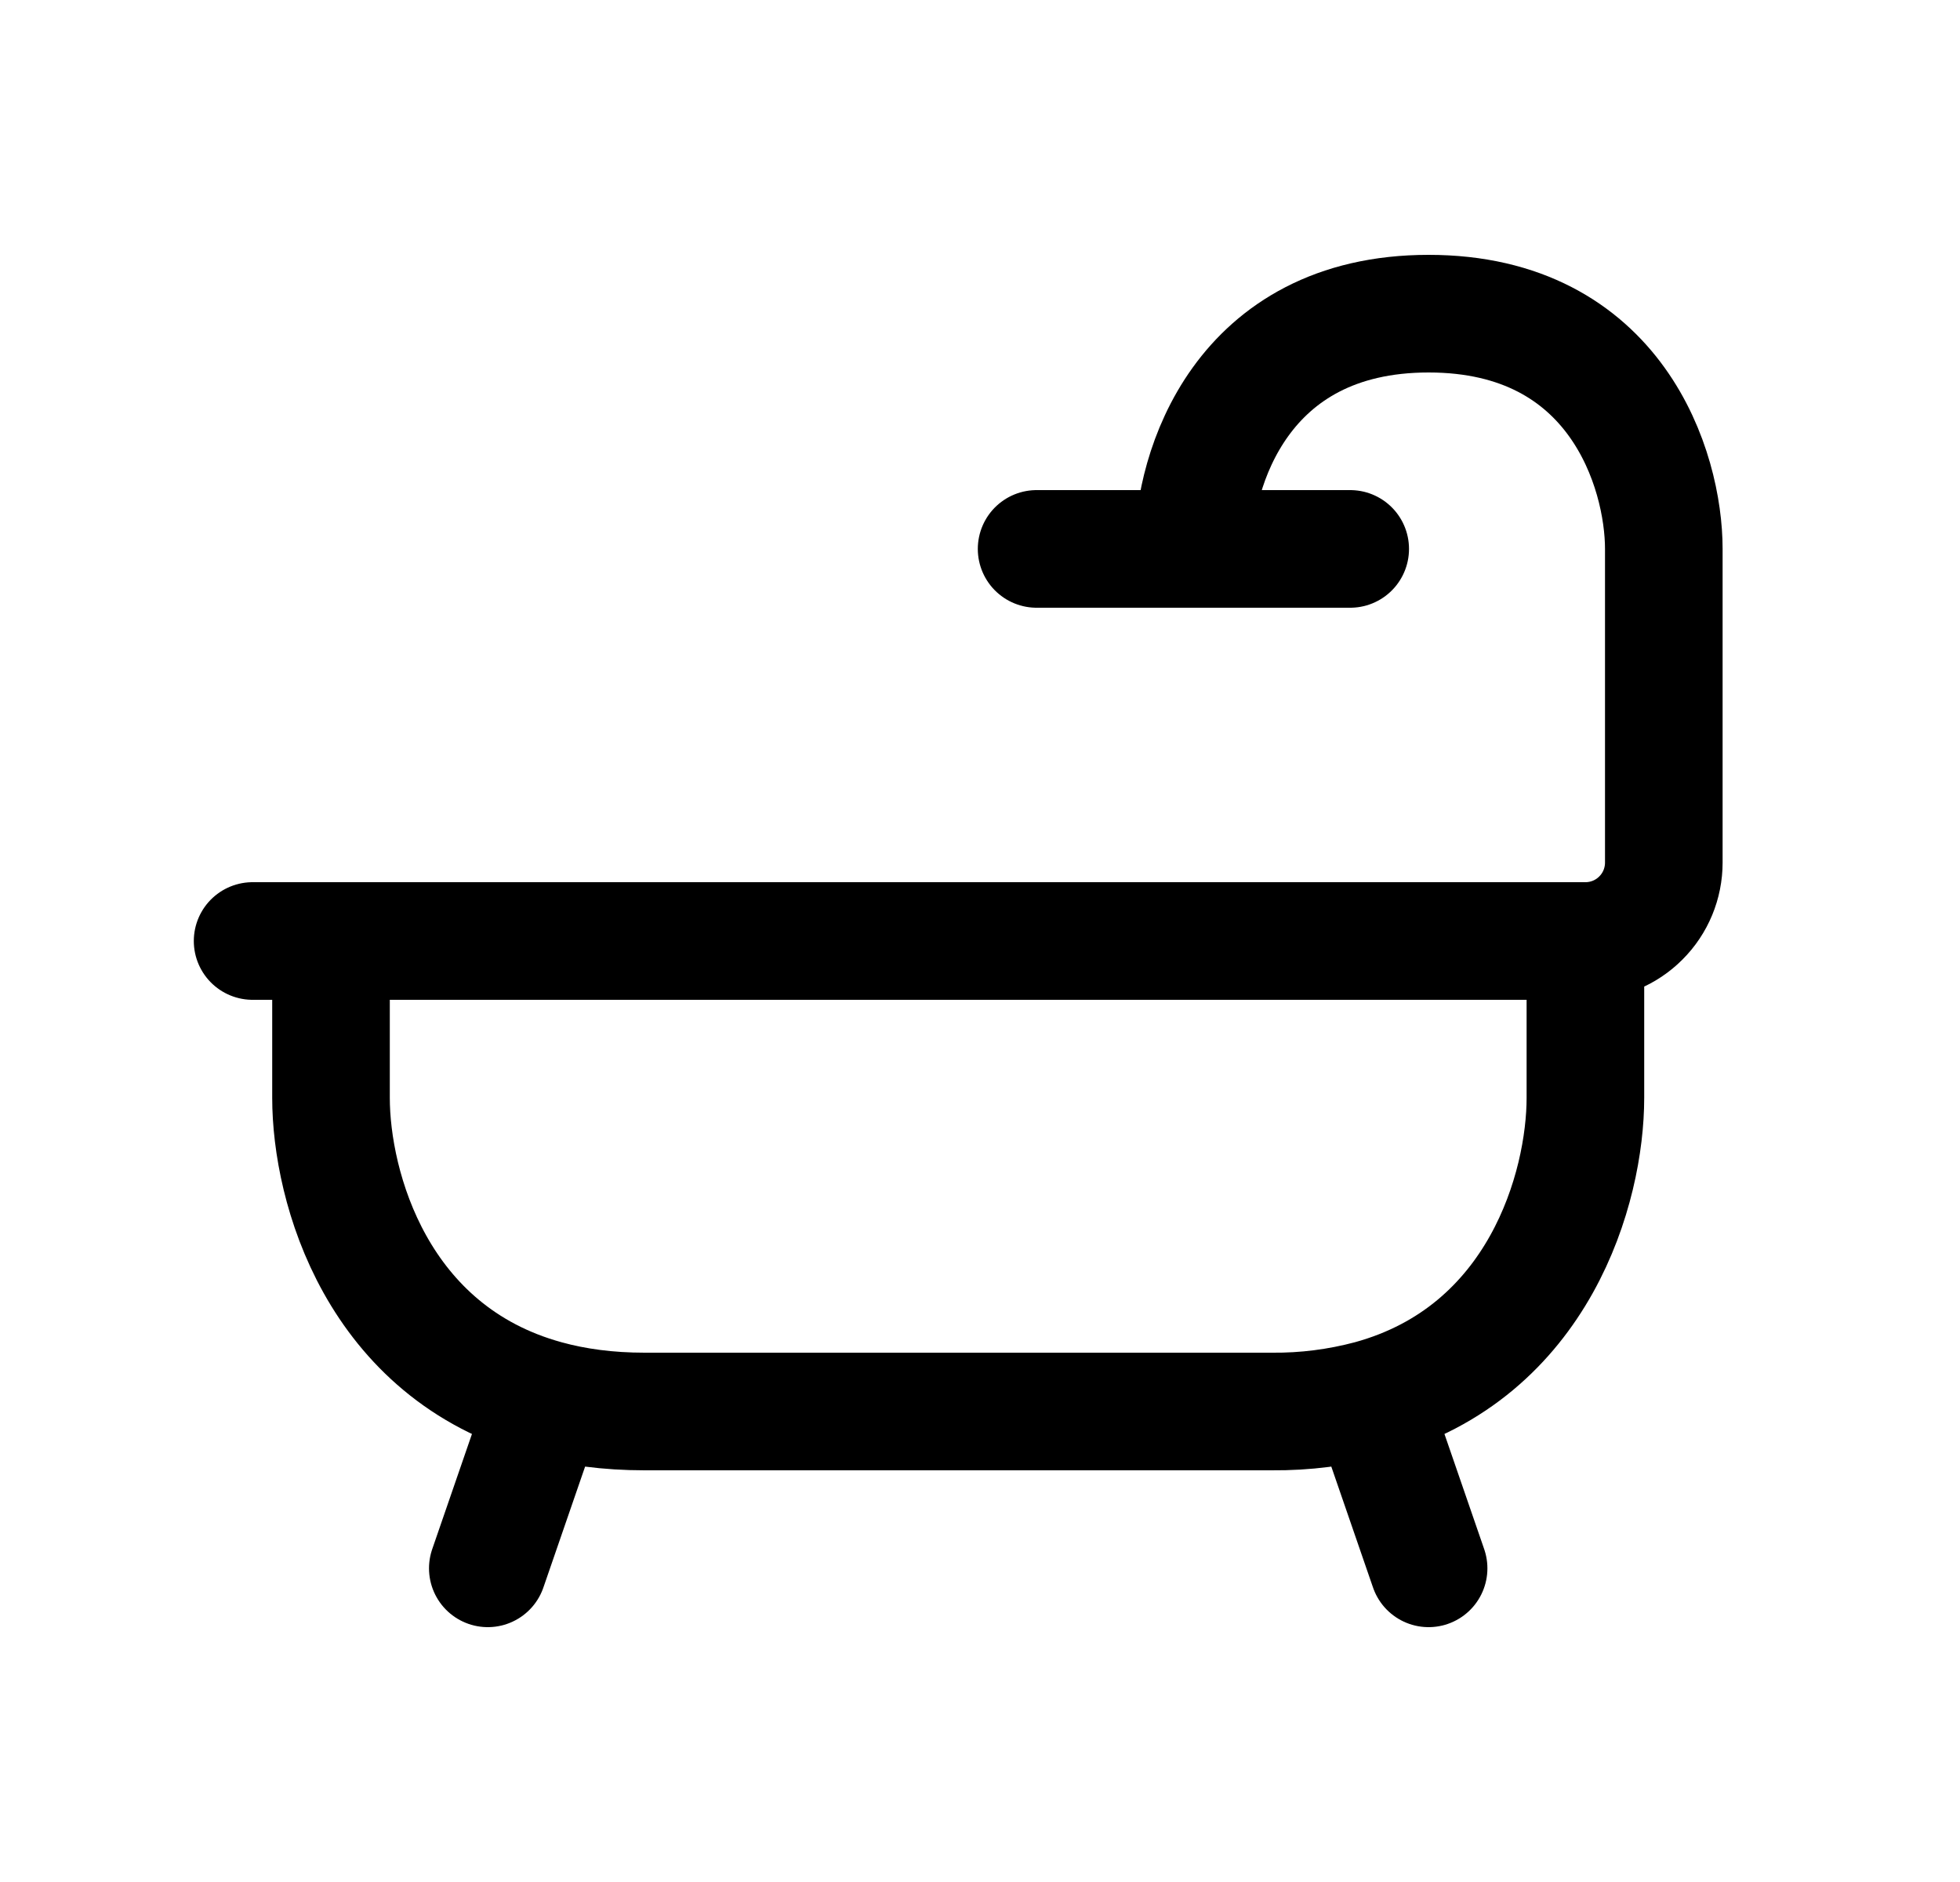 <svg width="25" id="img" height="24" viewBox="0 0 25 24" fill="none" xmlns="http://www.w3.org/2000/svg">
<g id="Shoerline">
<path id="Vector" d="M3.222 12H4.222M20.222 12C20.487 12 20.742 11.895 20.929 11.707C21.117 11.52 21.222 11.265 21.222 11V7C21.222 6 20.622 4 18.222 4C15.822 4 15.222 6 15.222 7M20.222 12V14C20.222 15.138 19.639 17.248 17.477 17.841M20.222 12H4.222M4.222 12V14C4.222 15.138 4.805 17.248 6.967 17.841M6.222 20L6.967 17.841M6.967 17.841C7.337 17.943 7.754 18 8.222 18H16.222C16.646 18.004 17.068 17.95 17.477 17.841M18.222 20L17.477 17.841M15.222 7H13.222M15.222 7H17.222" stroke="currentColor" stroke-width="1.5" stroke-linecap="round" stroke-linejoin="round"/>
</g>
</svg>
